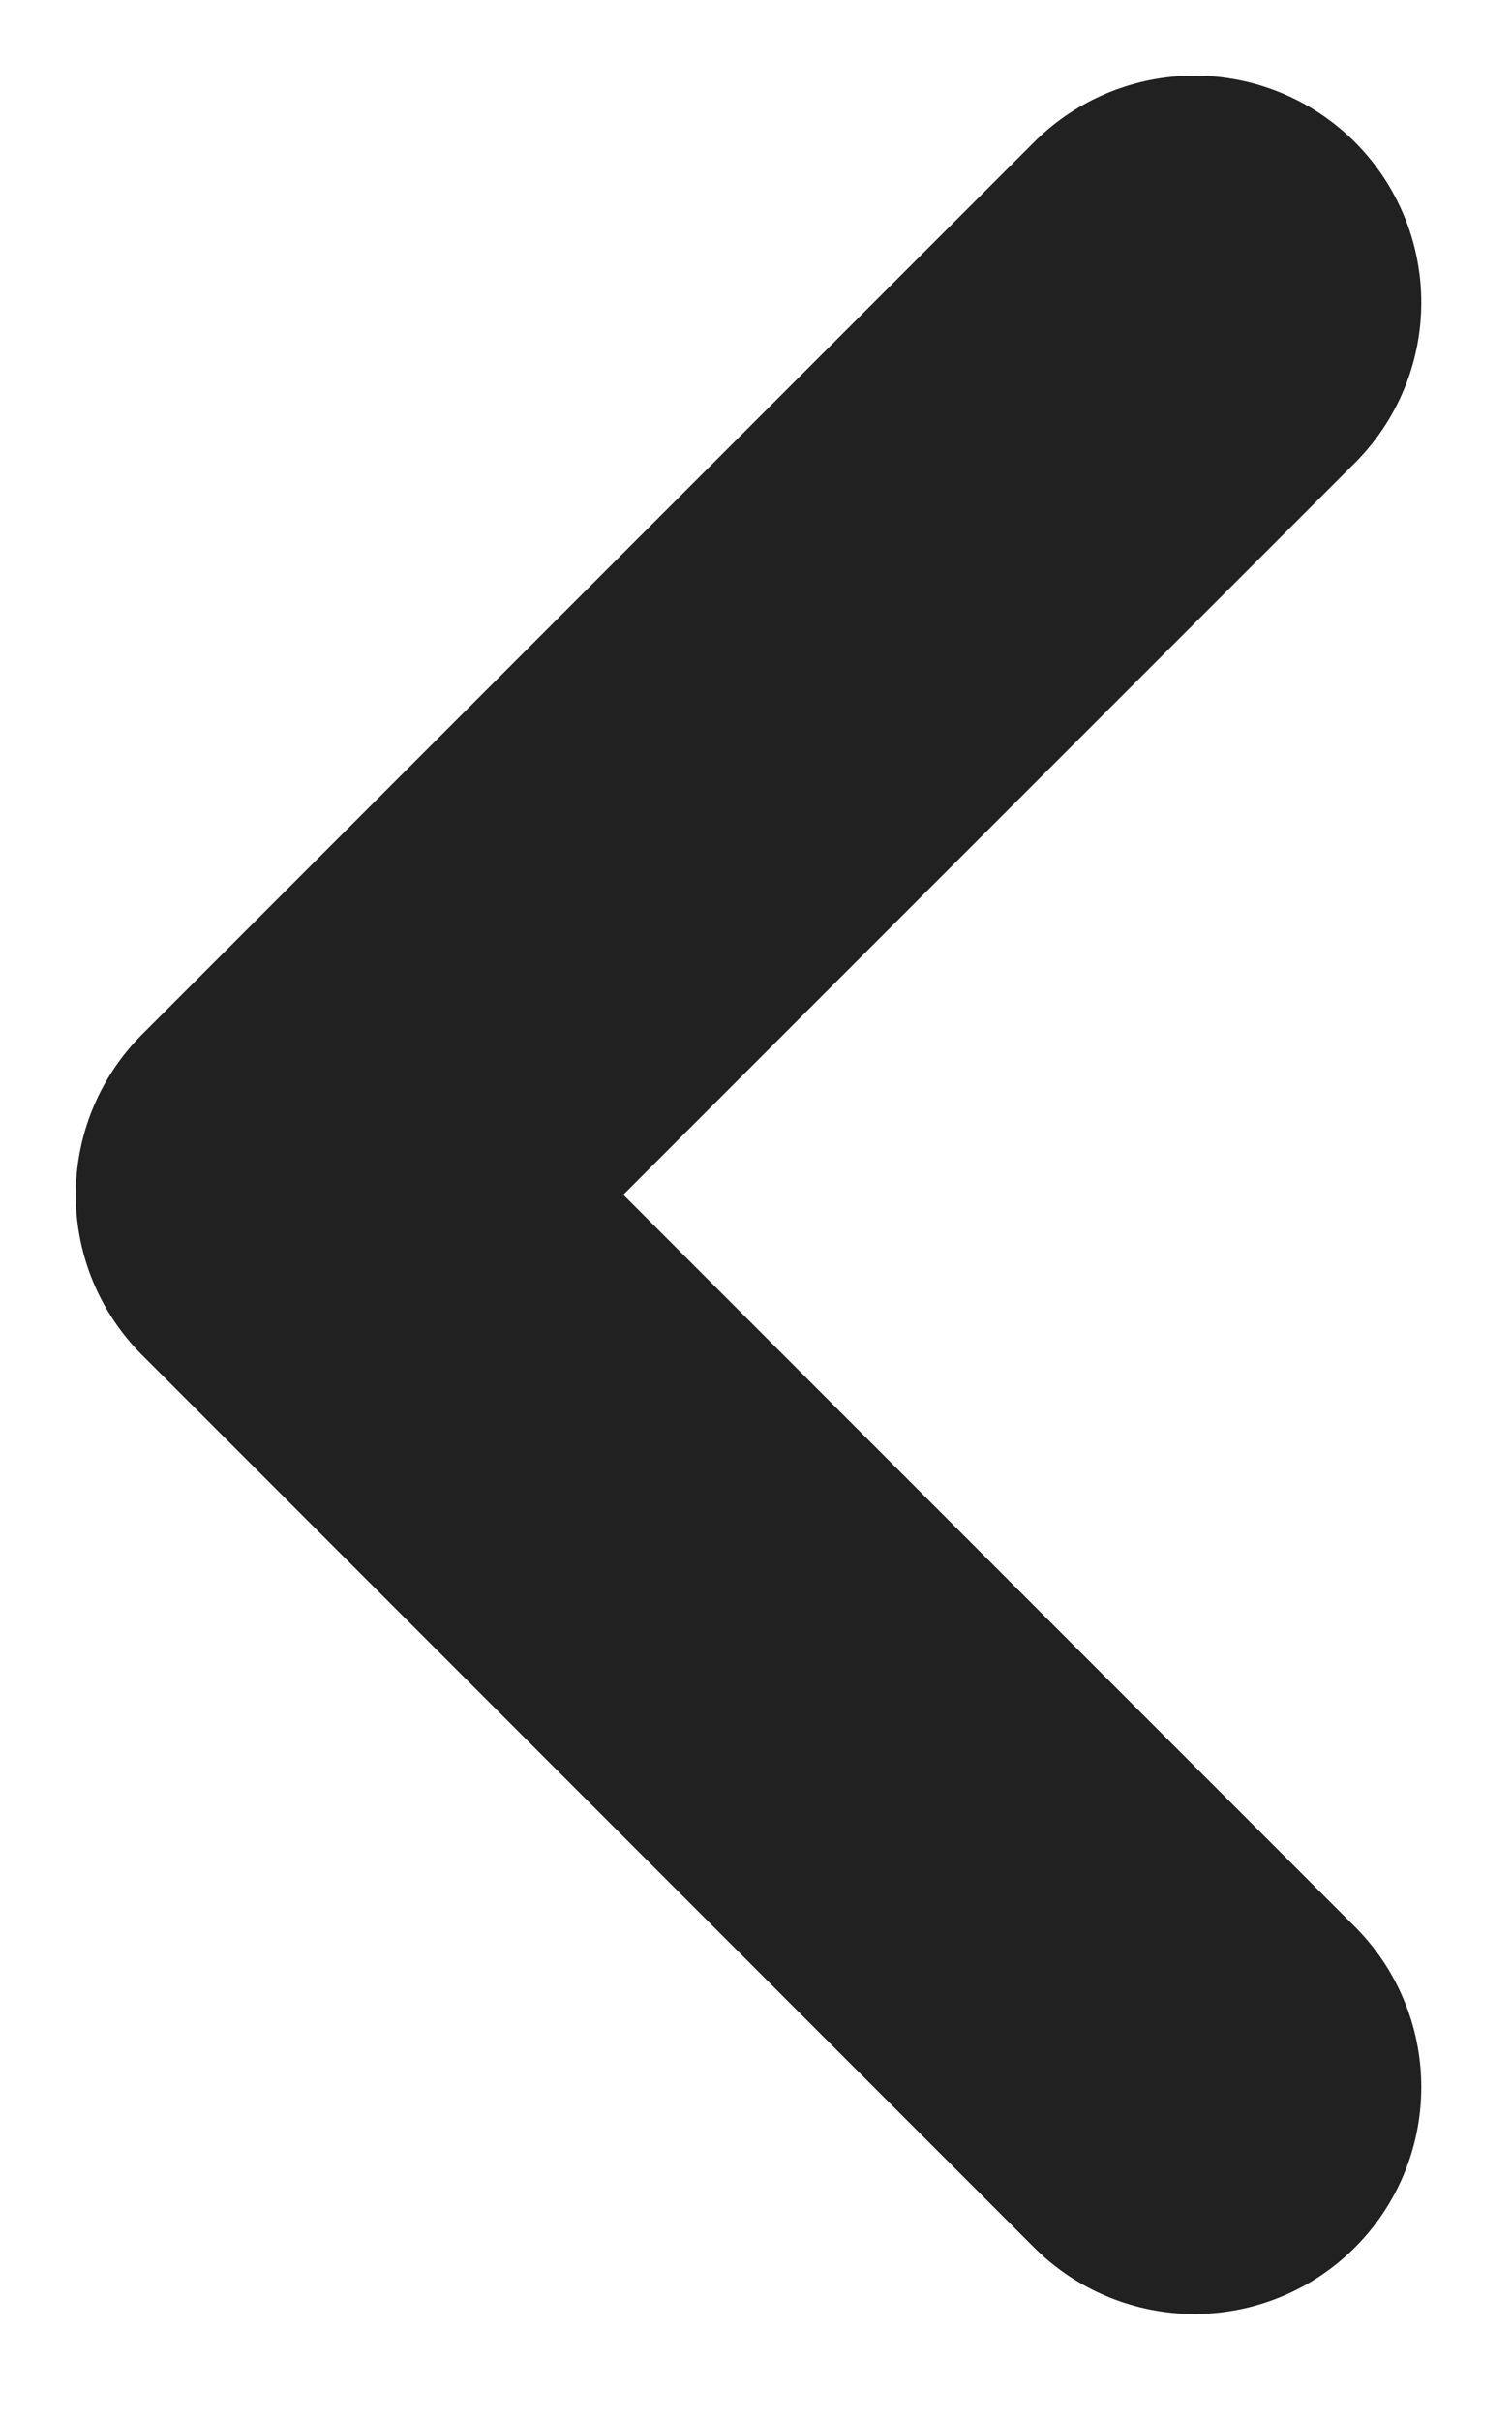 <svg width="10" height="16" viewBox="0 0 10 16" fill="none" xmlns="http://www.w3.org/2000/svg">
<path d="M7.9 2L2.001 7.899L7.9 13.799" stroke="#212121" stroke-width="3" stroke-linecap="round" stroke-linejoin="round"/>
</svg>

